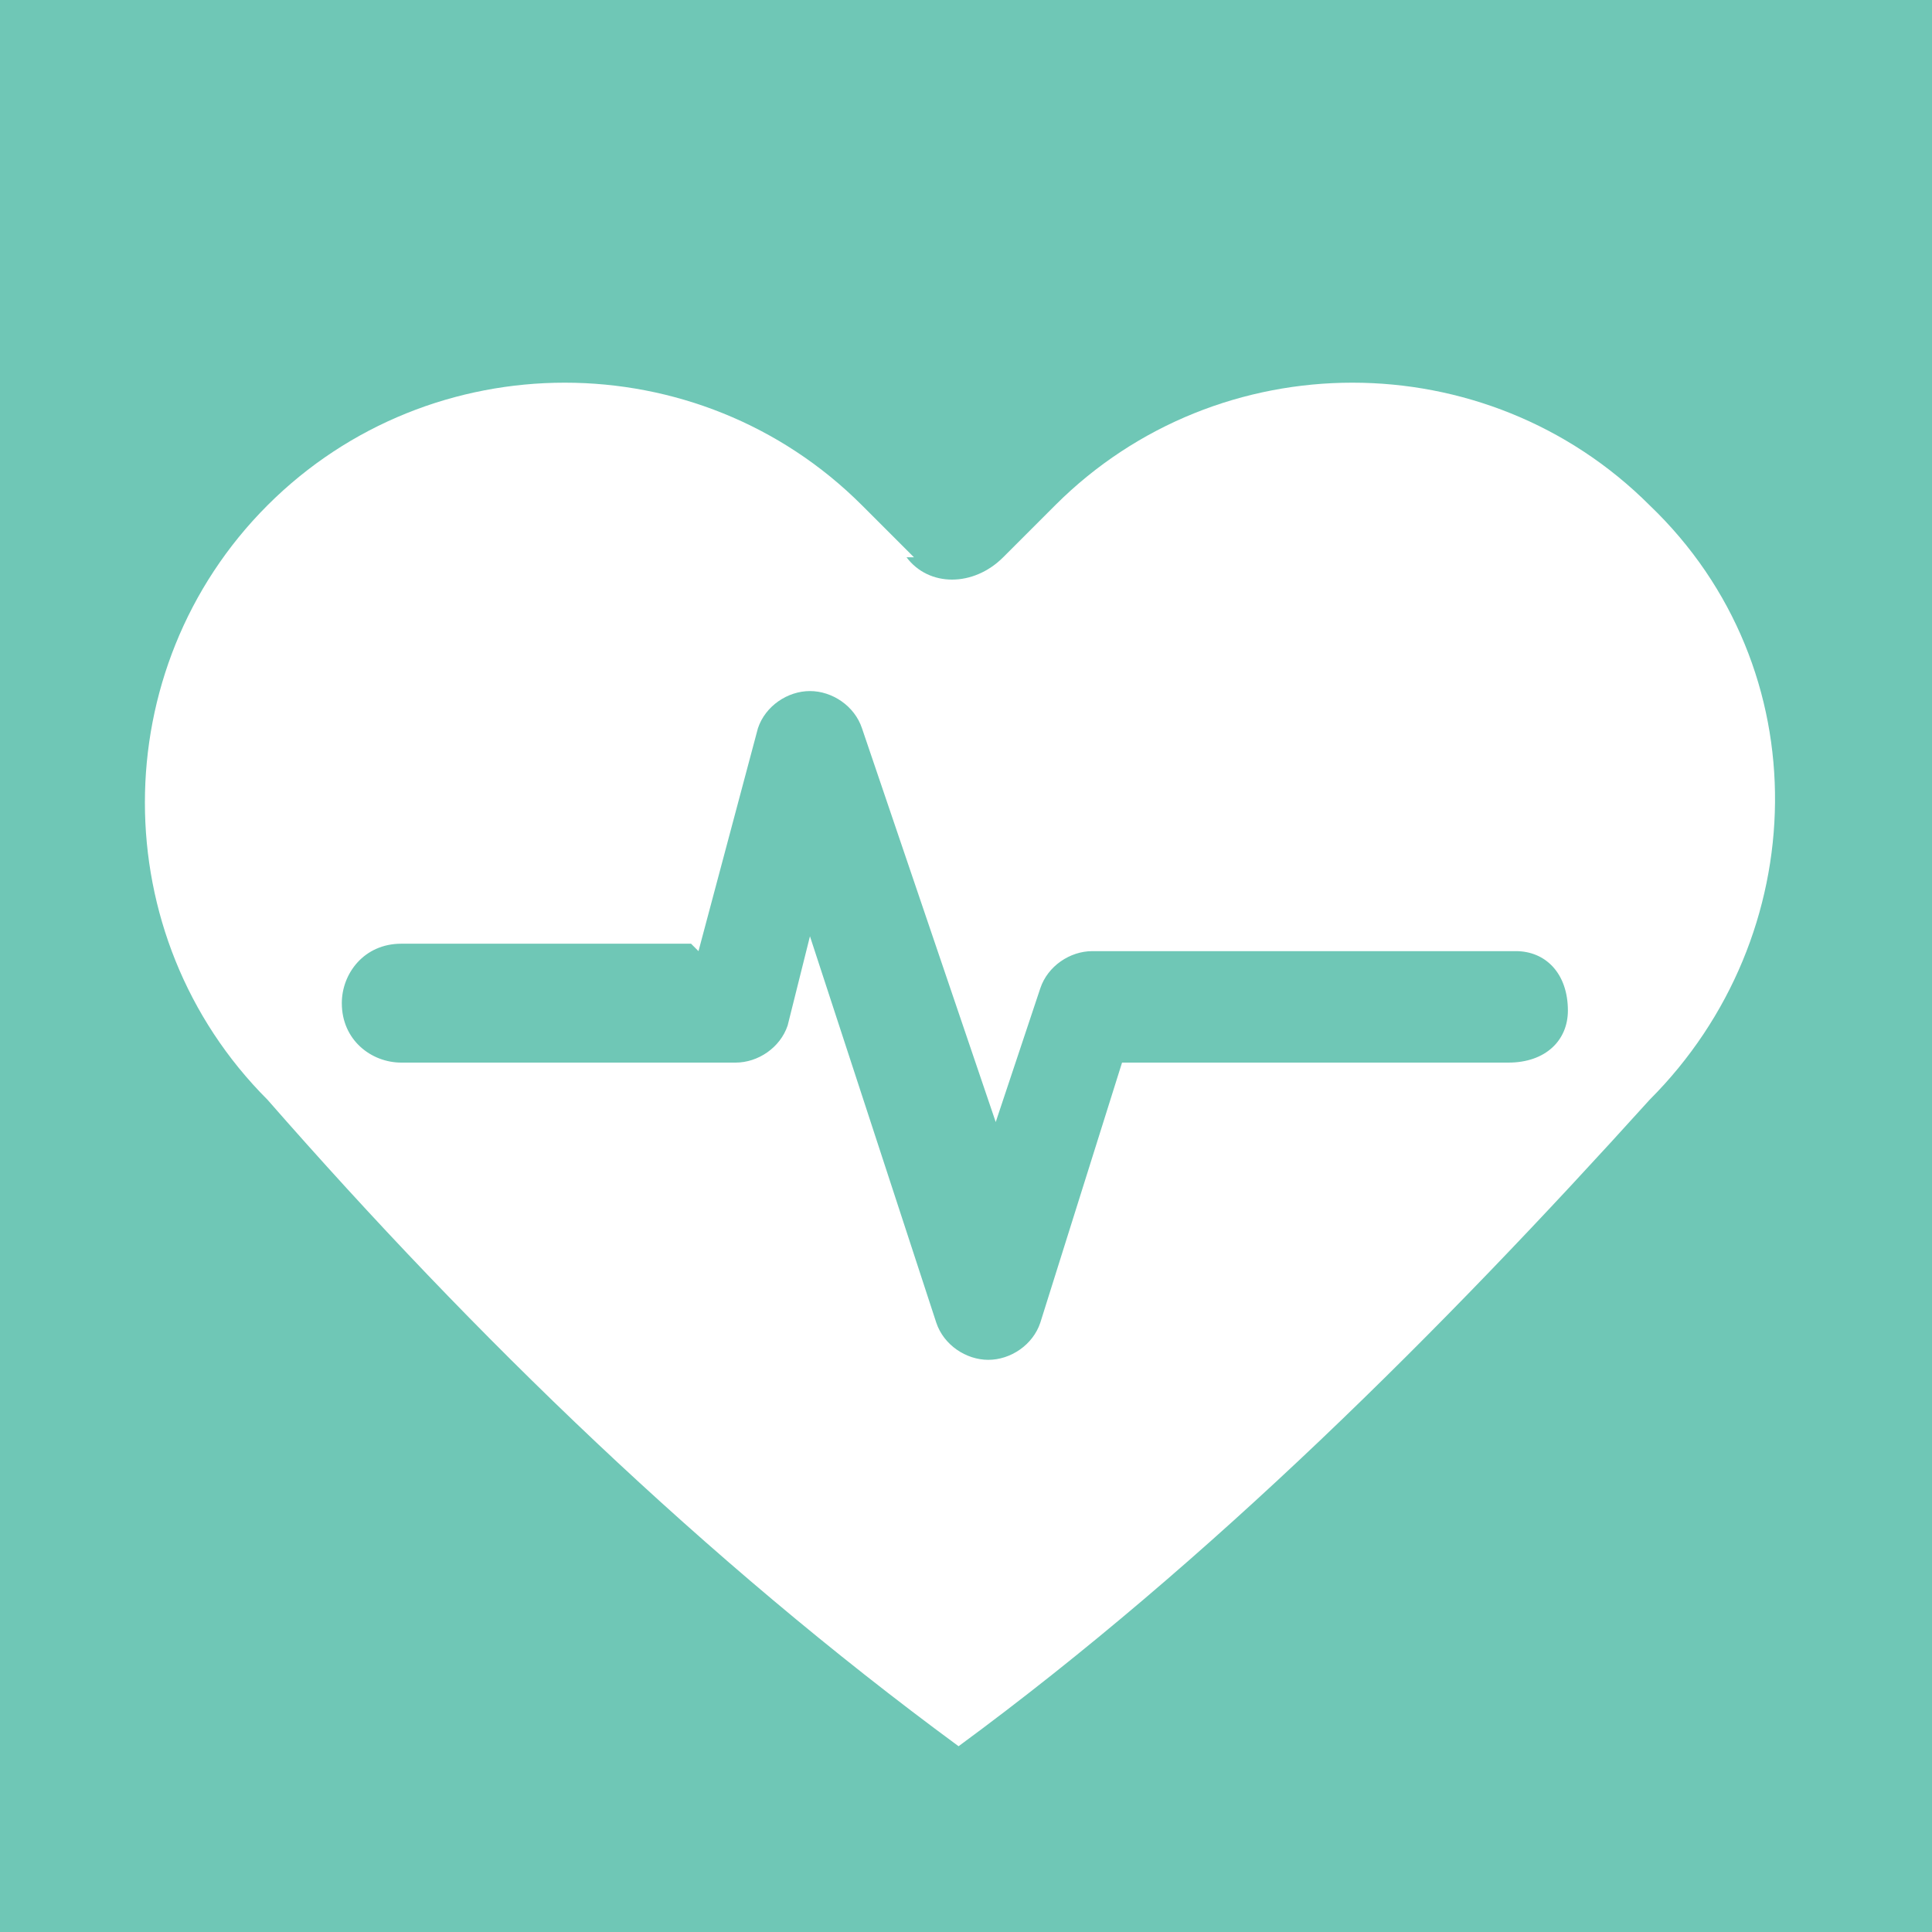<?xml version="1.0" encoding="UTF-8"?>
<!DOCTYPE svg PUBLIC "-//W3C//DTD SVG 1.1//EN" "http://www.w3.org/Graphics/SVG/1.1/DTD/svg11.dtd">
<!-- Creator: CorelDRAW 2020 (64-Bit) -->
<svg xmlns="http://www.w3.org/2000/svg" xml:space="preserve" width="26px" height="26px" version="1.1" style="shape-rendering:geometricPrecision; text-rendering:geometricPrecision; image-rendering:optimizeQuality; fill-rule:evenodd; clip-rule:evenodd"
viewBox="0 0 260 260"
 xmlns:xlink="http://www.w3.org/1999/xlink"
 xmlns:xodm="http://www.corel.com/coreldraw/odm/2003">
 <defs>
  <style type="text/css">
   <![CDATA[
    .fil0 {fill:#6FC7B6}
    .fil1 {fill:white}
   ]]>
  </style>
 </defs>
 <g id="Layer_x0020_1">
  <g id="_1679138100432">
   <polygon class="fil0" points="0,0 260,0 260,260 0,260 "/>
   <path class="fil1" d="M123 75c-2,-2 -4,-4 -7,-7 -22,-22 -58,-22 -80,0 -22,22 -22,58 0,80 28,32 59,62 93,87 34,-25 65,-56 93,-87 22,-22 23,-58 0,-80 -22,-22 -58,-22 -80,0 -2,2 -4,4 -7,7 -4,4 -10,4 -13,0zm-29 53l8 -30c1,-3 4,-5 7,-5 3,0 6,2 7,5l18 53 6 -18c1,-3 4,-5 7,-5l57 0c4,0 7,3 7,8 0,4 -3,7 -8,7l-52 0 -11 35c-1,3 -4,5 -7,5 -3,0 -6,-2 -7,-5l-17 -52 -3 12c-1,3 -4,5 -7,5l-45 0c-4,0 -8,-3 -8,-8 0,-4 3,-8 8,-8l39 0z"/>
  </g>
 </g>
</svg>
